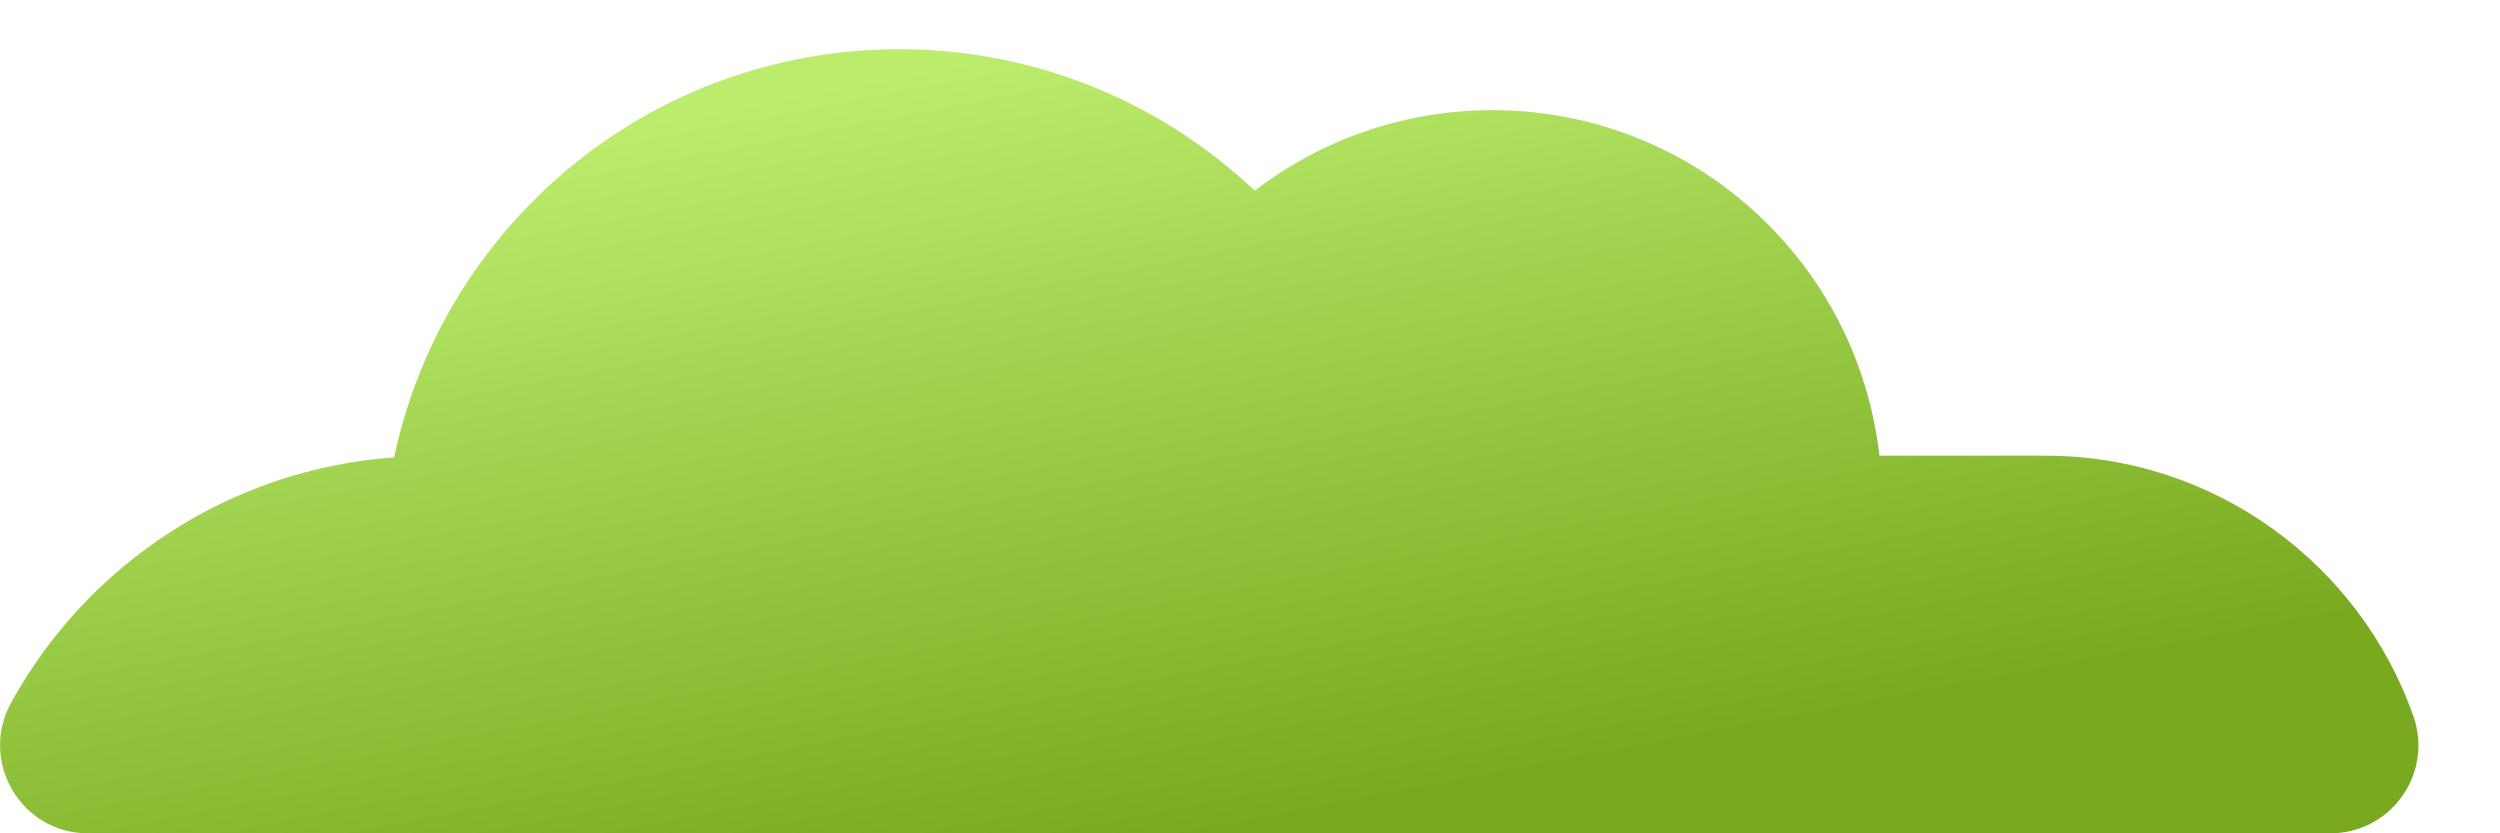 <svg width="18" height="6" viewBox="0 0 18 6" fill="none" xmlns="http://www.w3.org/2000/svg">
<path d="M16.778 6H0.634C0.15 6 -0.153 5.48 0.081 5.057C0.627 4.068 1.649 3.378 2.838 3.293C2.982 2.616 3.316 1.97 3.843 1.443C5.273 0.014 7.574 -0.007 9.034 1.373C10.137 0.527 11.72 0.606 12.729 1.615C13.196 2.082 13.462 2.672 13.532 3.281H14.726C15.949 3.281 16.991 4.063 17.376 5.155C17.522 5.567 17.216 6 16.778 6Z" fill="url(#paint0_linear_8_203)"/>
<defs>
<linearGradient id="paint0_linear_8_203" x1="7.735" y1="0.287" x2="8.823" y2="5.975" gradientUnits="userSpaceOnUse">
<stop stop-color="#BBEC6C"/>
<stop offset="1" stop-color="#78A91F"/>
</linearGradient>
</defs>
</svg>
